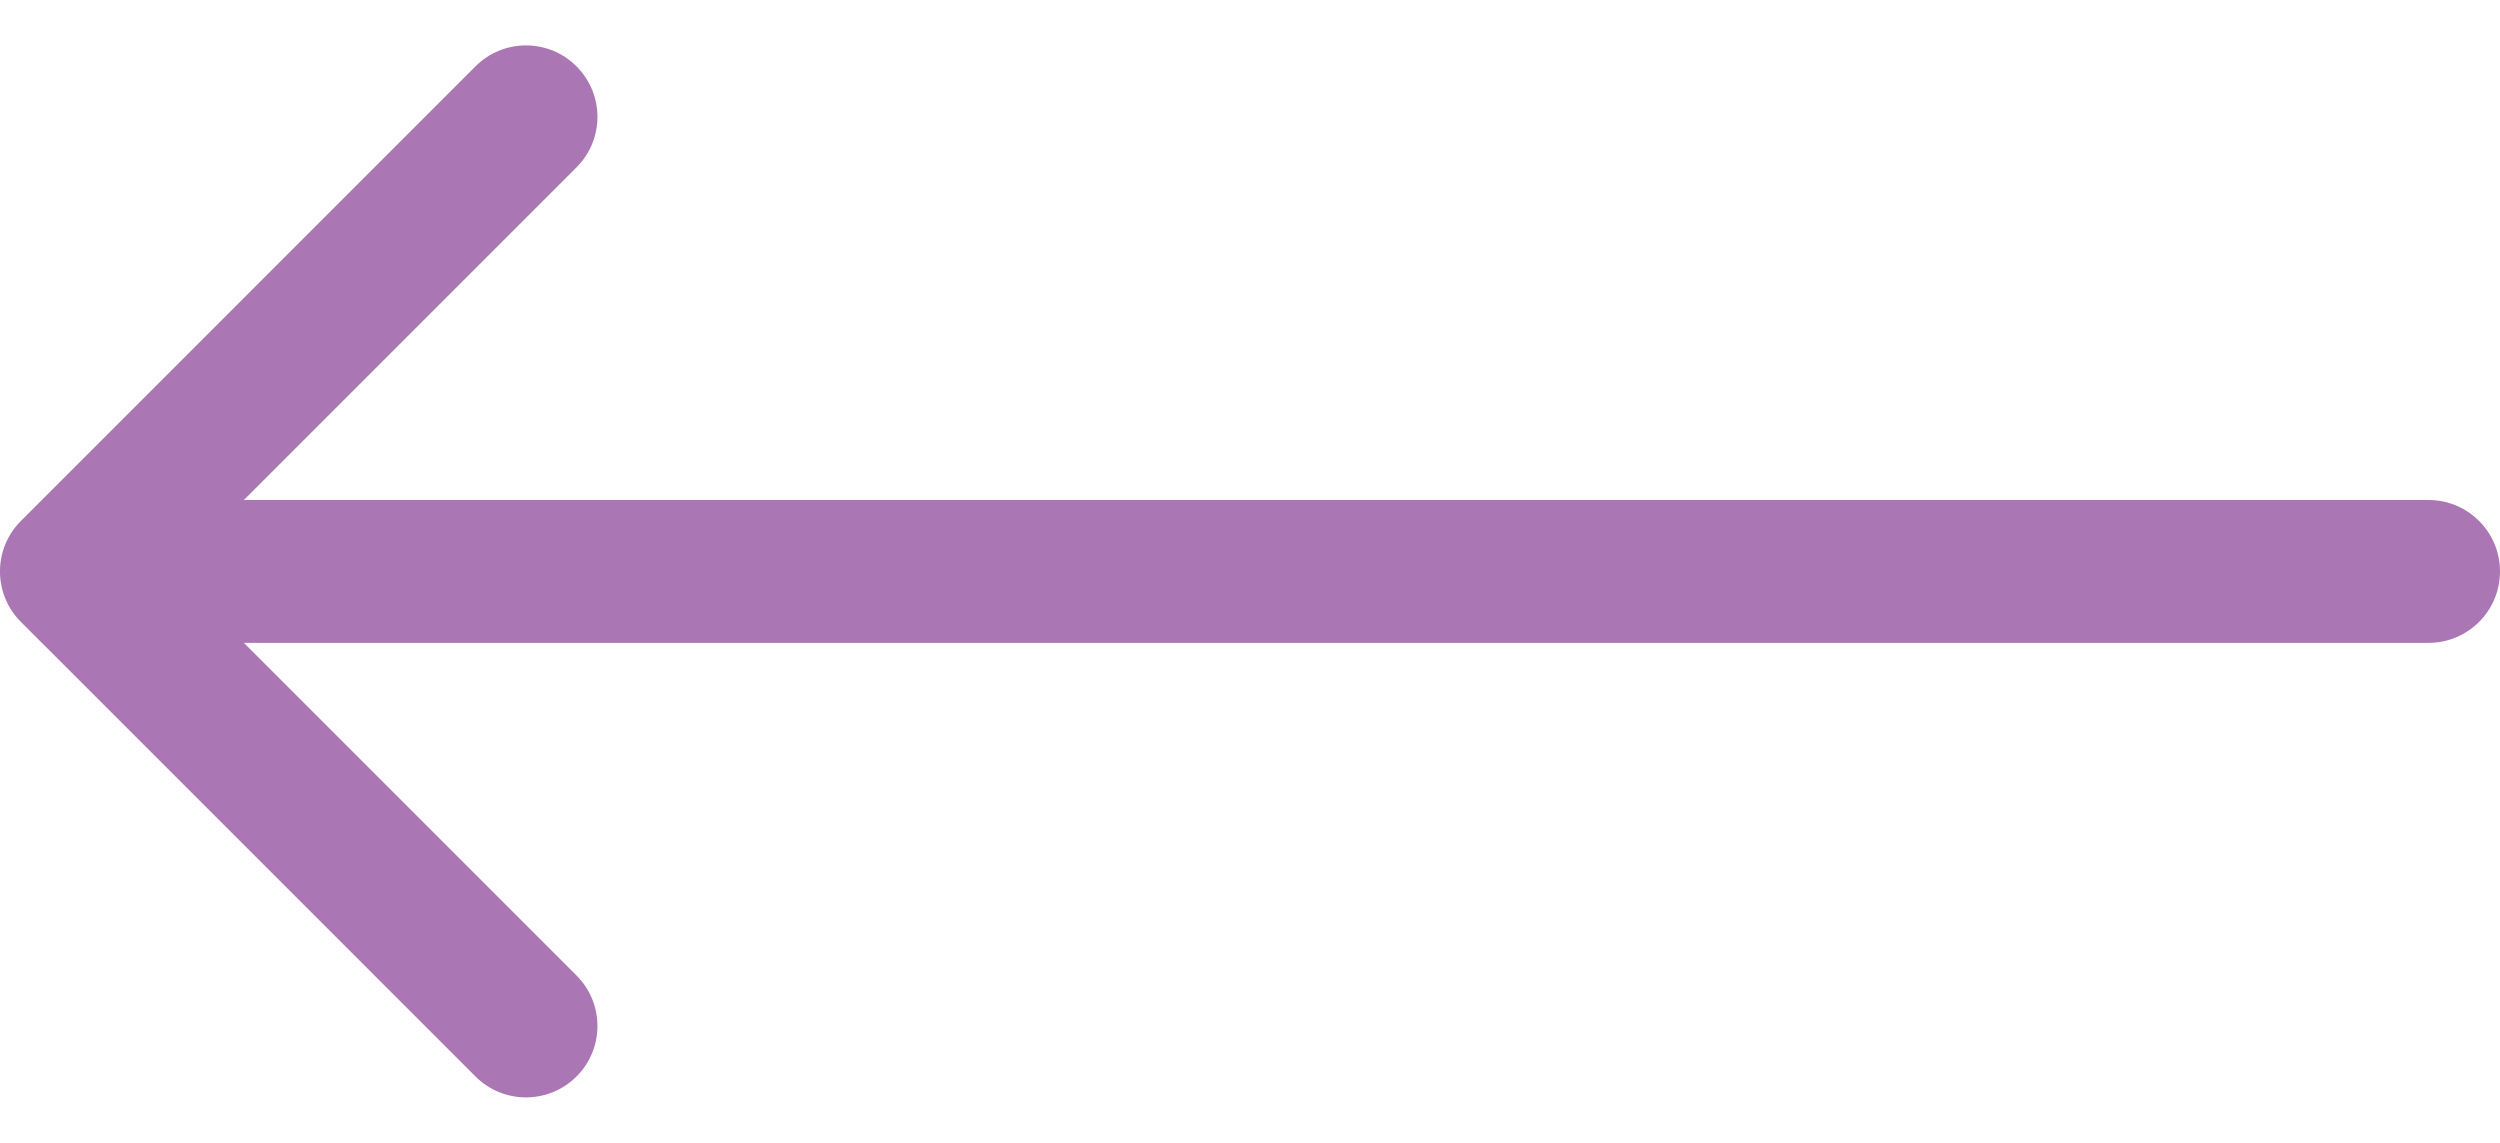 <svg viewBox="0 0 35 16" fill="#AB76B4" xmlns="http://www.w3.org/2000/svg">
<path d="M0.293 8.707C-0.098 8.317 -0.098 7.683 0.293 7.293L6.657 0.929C7.047 0.538 7.681 0.538 8.071 0.929C8.462 1.319 8.462 1.953 8.071 2.343L3.414 7H34C34.552 7 35 7.448 35 8C35 8.552 34.552 9 34 9H3.414L8.071 13.657C8.462 14.047 8.462 14.681 8.071 15.071C7.681 15.461 7.047 15.461 6.657 15.071L0.293 8.707Z" />
</svg>
